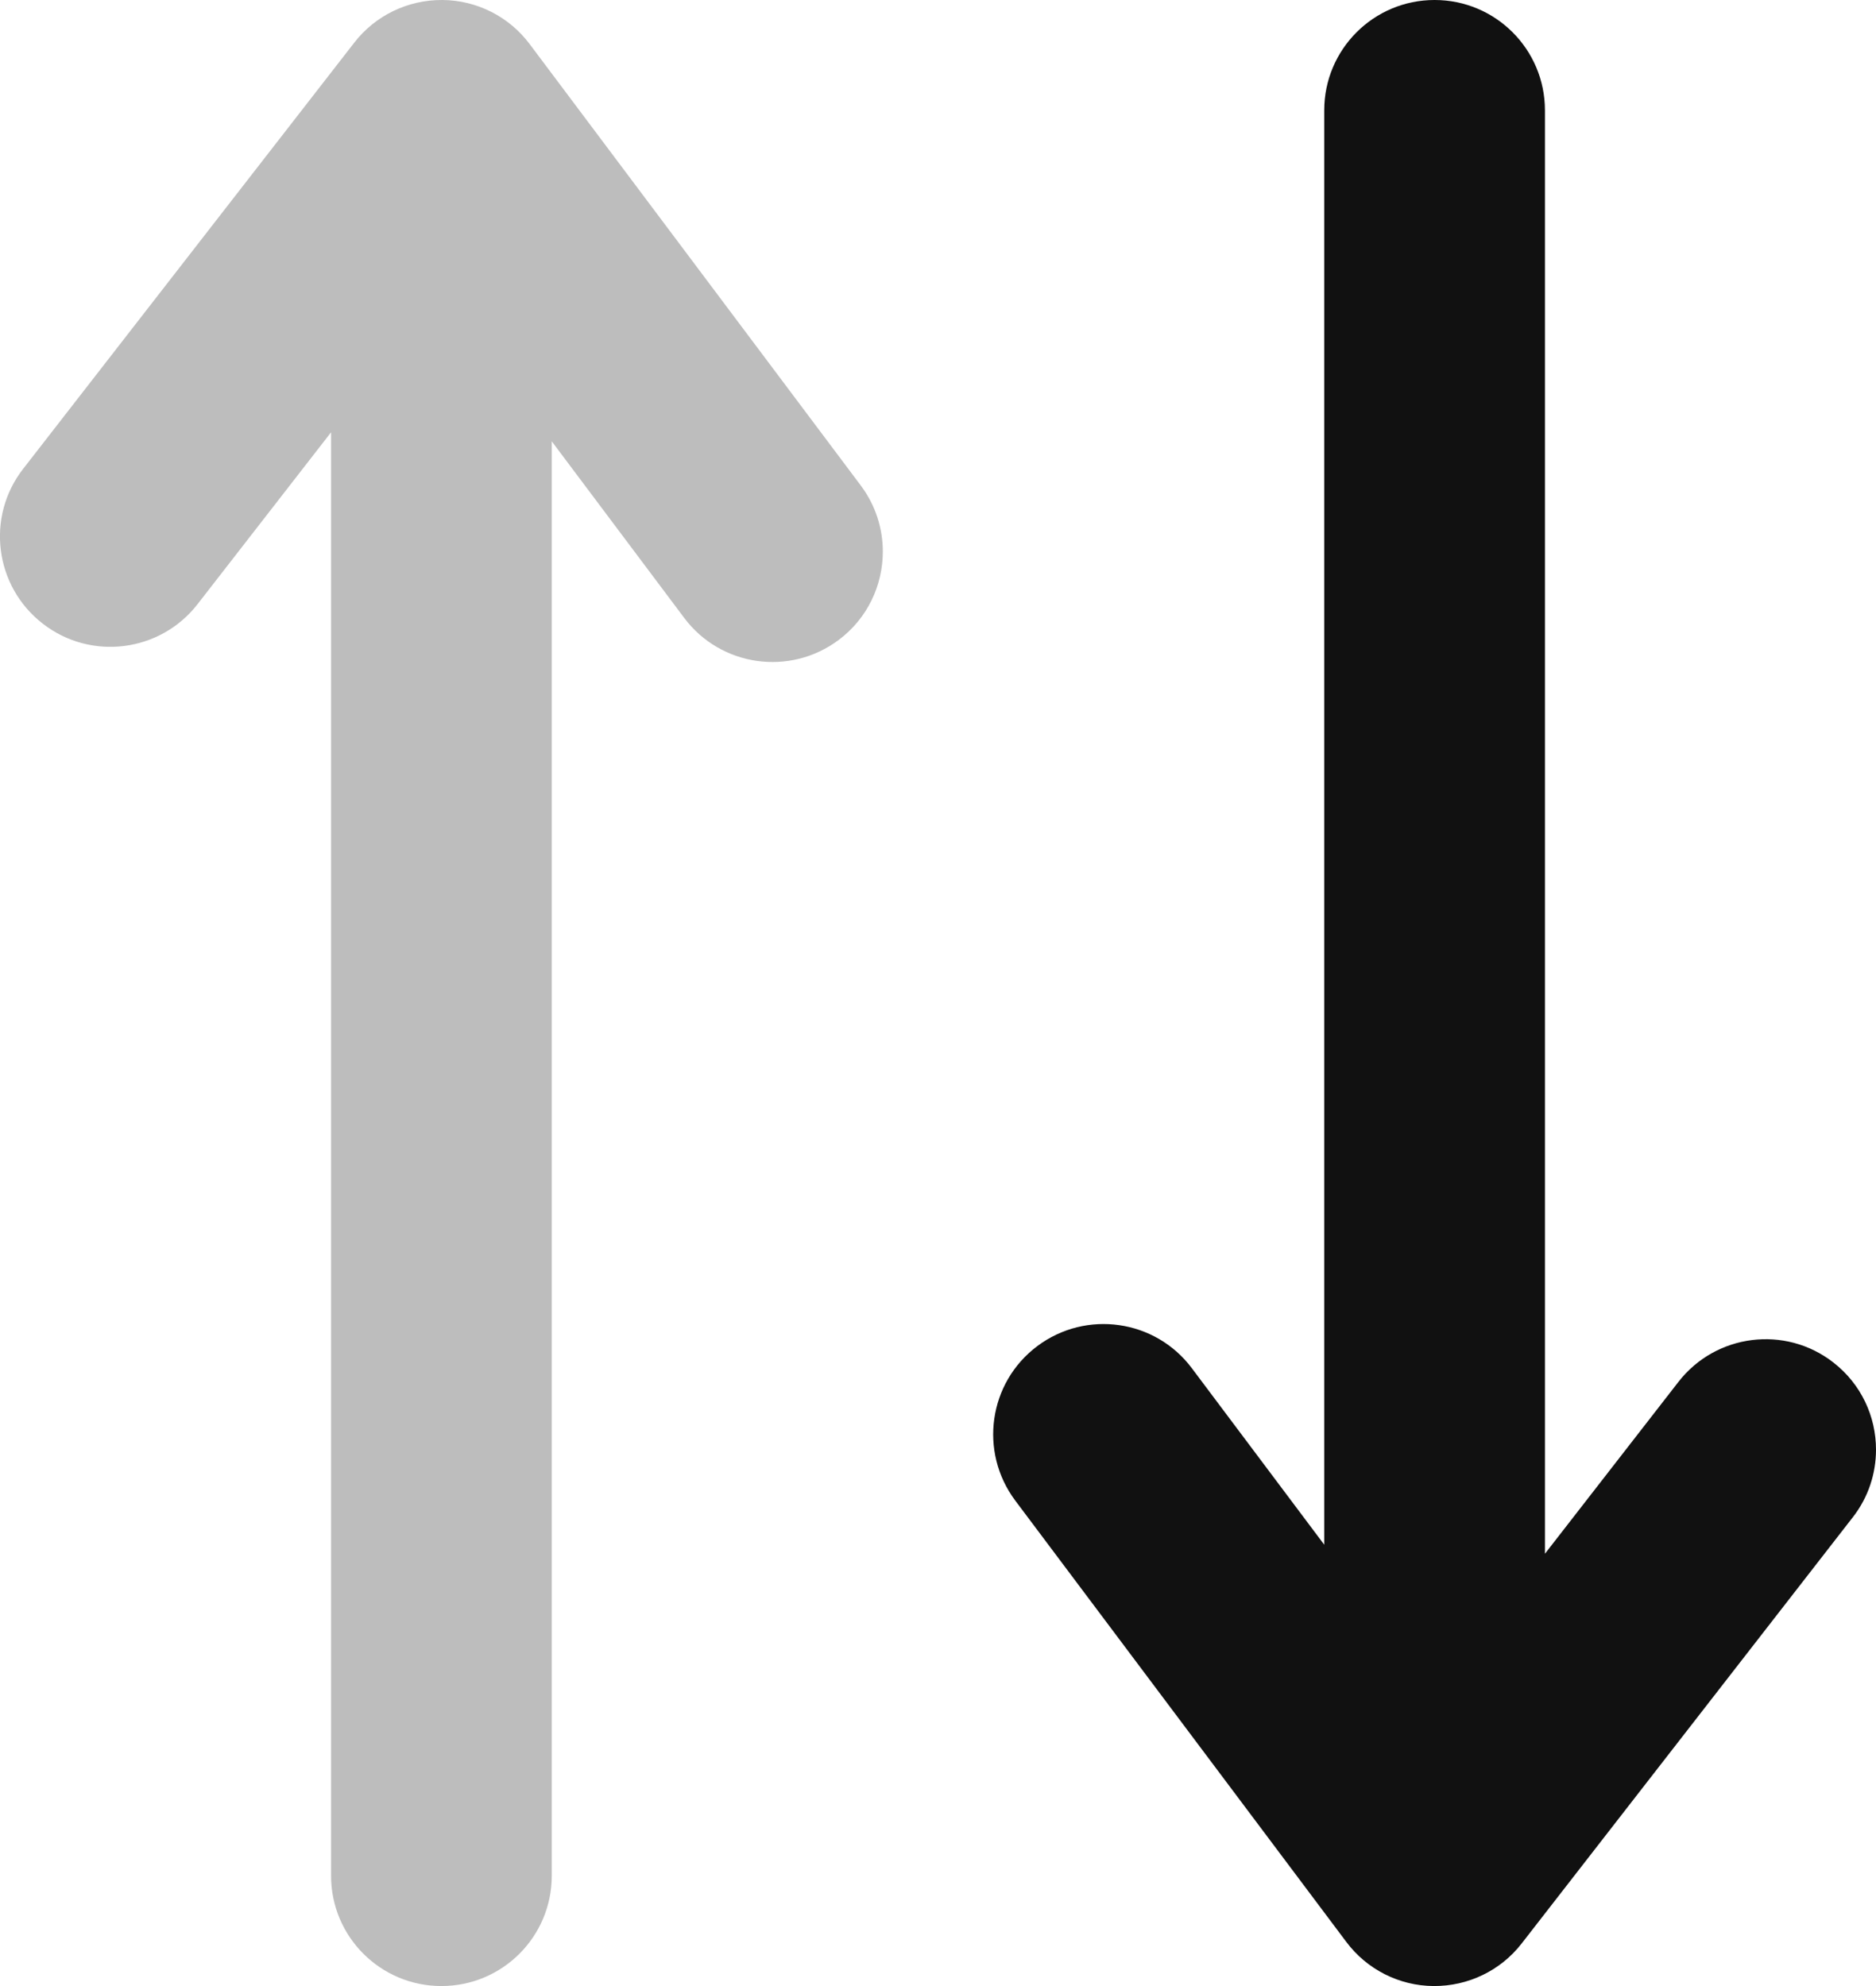 <svg width="17" height="18" viewBox="0 0 17 18" fill="none" xmlns="http://www.w3.org/2000/svg">
<path fill-rule="evenodd" clip-rule="evenodd" d="M5 17L5 4L6.2 5.6C6.531 6.042 7.158 6.131 7.6 5.8C7.862 5.604 8 5.303 8 4.999C8 4.791 7.935 4.58 7.8 4.4L4.8 0.4C4.613 0.15 4.32 0.002 4.009 0C3.696 -0.002 3.401 0.14 3.21 0.387L0.21 4.249C-0.129 4.684 -0.05 5.313 0.387 5.652C0.822 5.991 1.451 5.912 1.79 5.476L3 3.918L3 17C3 17.552 3.447 18 4 18C4.553 18 5 17.552 5 17" fill="#BDBDBD"/>
<path fill-rule="evenodd" clip-rule="evenodd" d="M12 1V14L10.8 12.4C10.469 11.958 9.842 11.869 9.4 12.2C8.958 12.531 8.869 13.157 9.2 13.6L12.2 17.6C12.387 17.85 12.68 17.998 12.991 18C13.304 18.002 13.599 17.86 13.79 17.613L16.79 13.751C16.932 13.569 17 13.353 17 13.138C17 12.84 16.867 12.545 16.613 12.348C16.178 12.009 15.549 12.088 15.21 12.524L14 14.082V1C14 0.448 13.553 -2.09808e-05 13 -2.09808e-05C12.447 -2.09808e-05 12 0.448 12 1" fill="#111111"/>
</svg>
